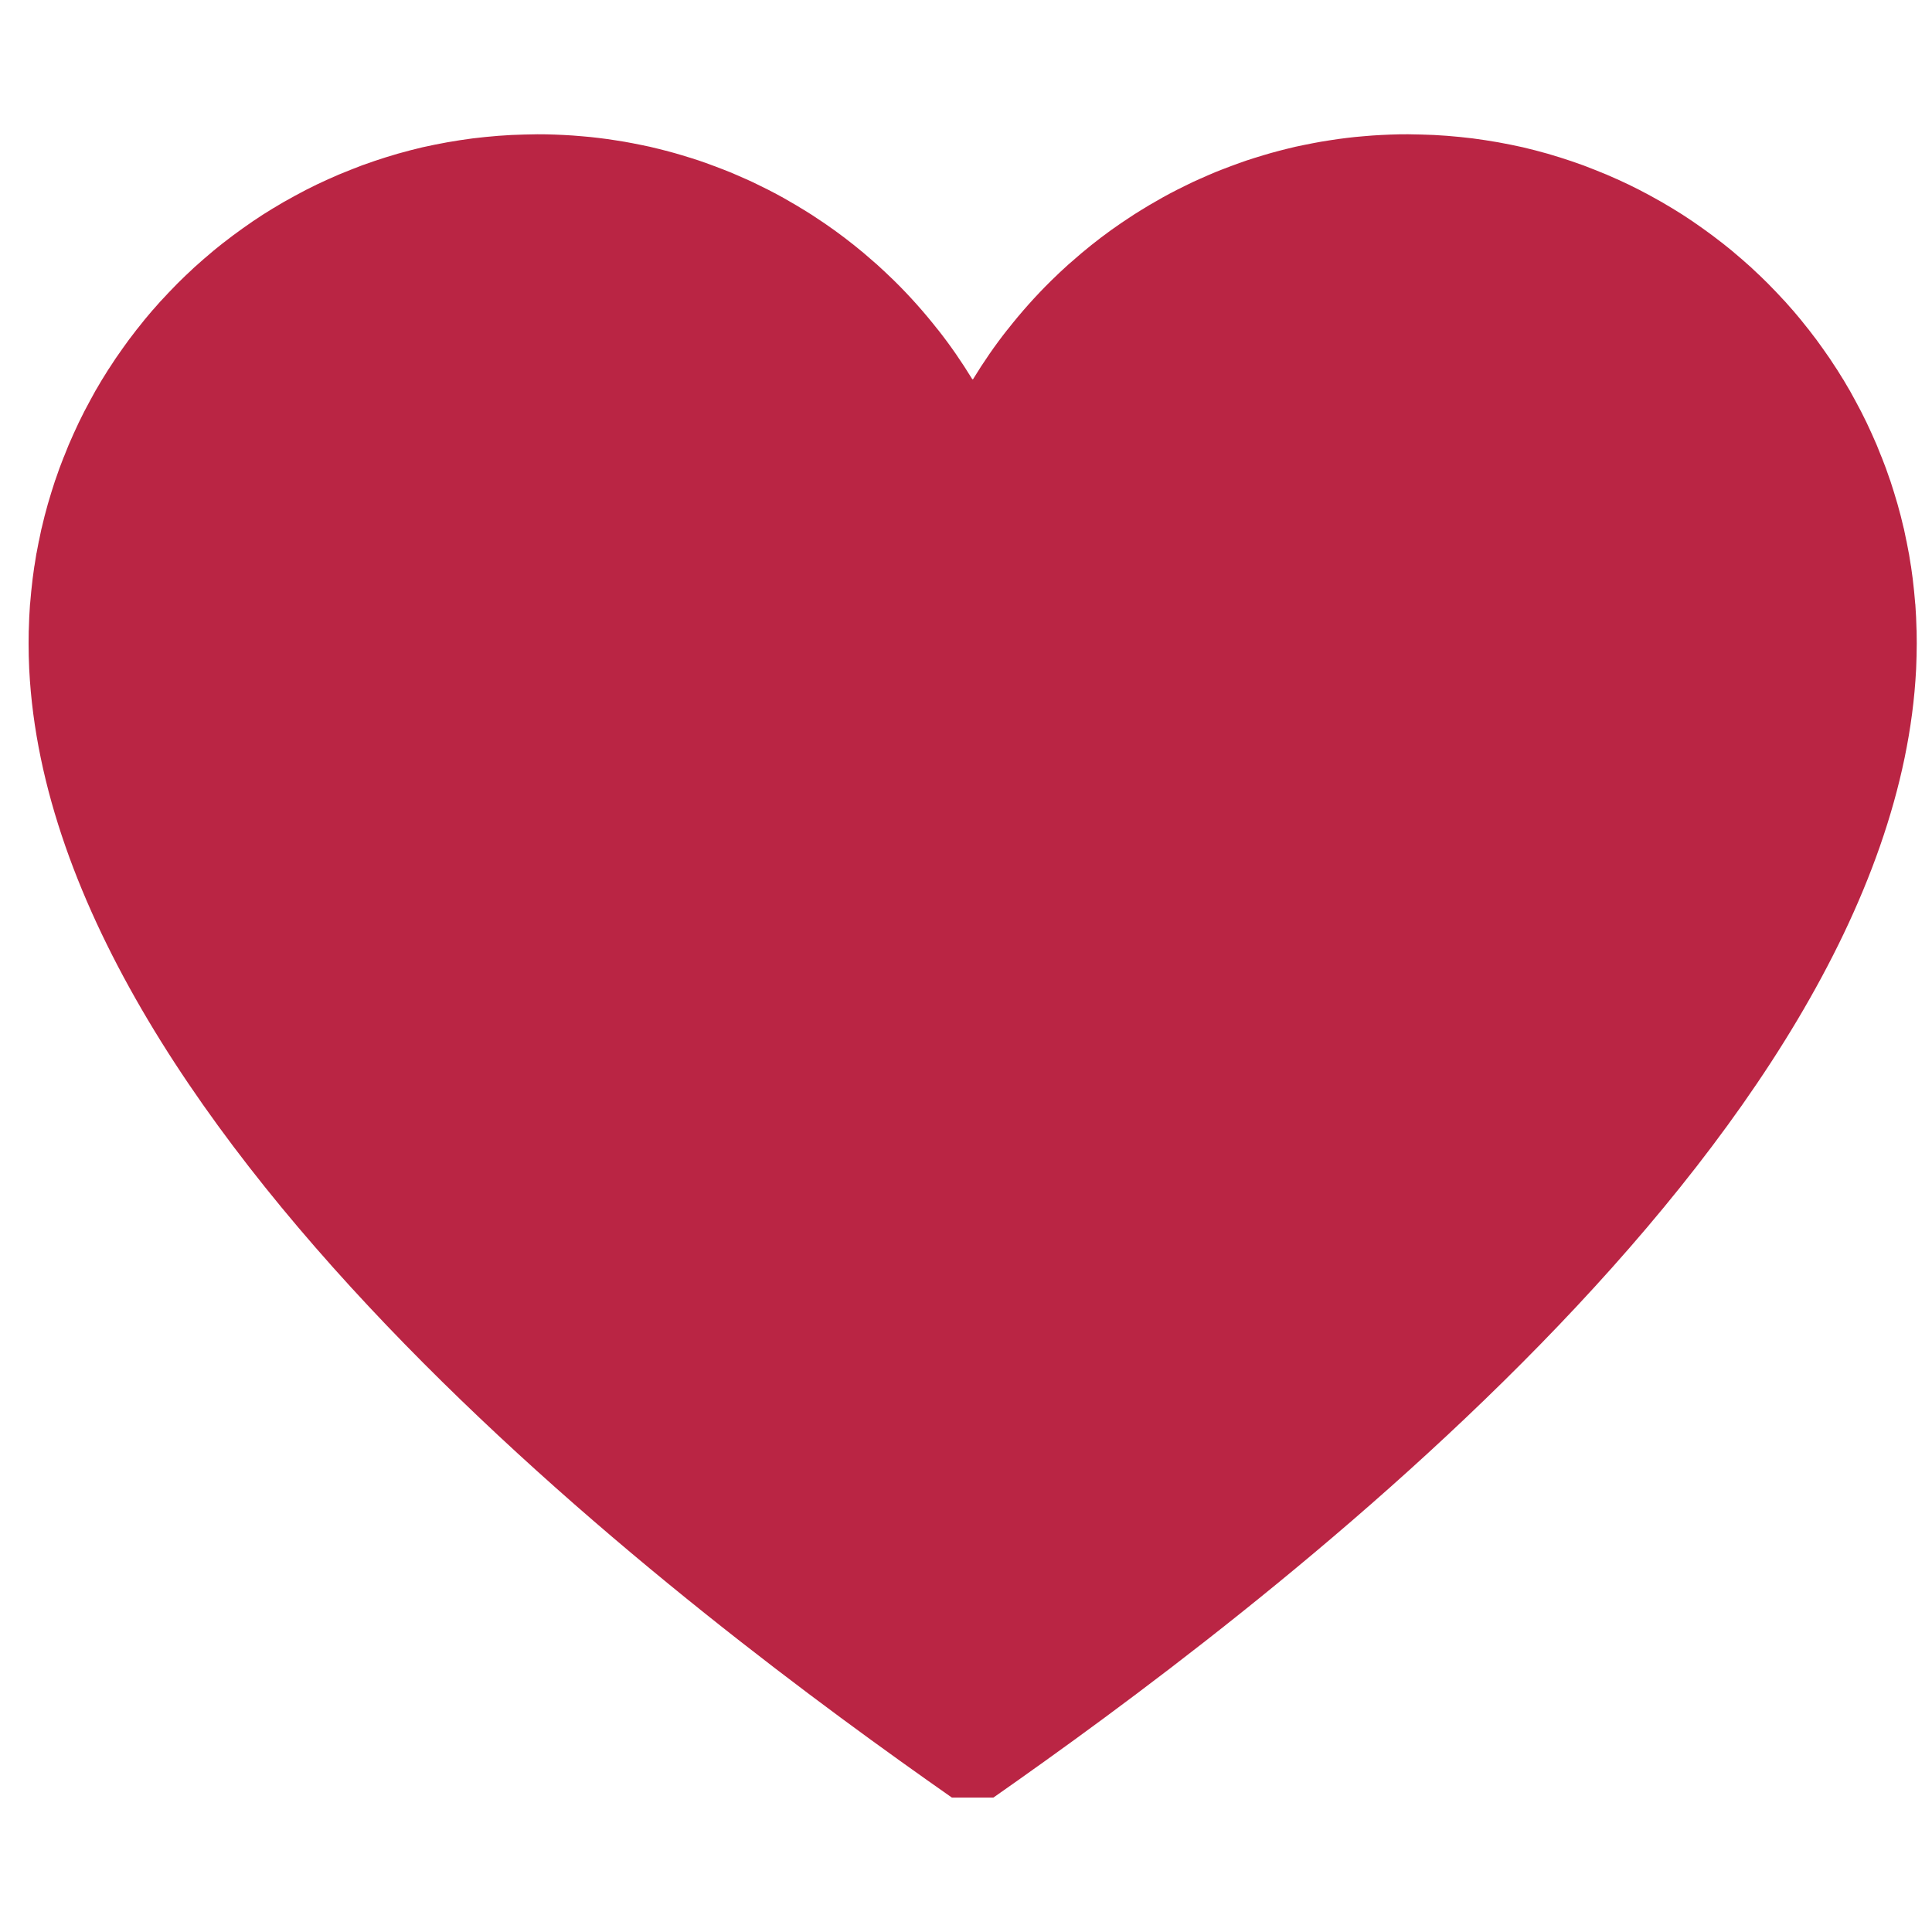 <svg xmlns="http://www.w3.org/2000/svg" width="30" height="30" viewBox="0 0 30000 30000" shape-rendering="geometricPrecision" text-rendering="geometricPrecision" image-rendering="optimizeQuality" fill-rule="evenodd" clip-rule="evenodd"><defs><style>.fil0{fill:#ba2544}</style></defs><path class="fil0" d="M15109 5889c163-267 341-526 534-770h1c210-268 437-523 680-762 91-89 184-177 279-262h1l193-167c196-164 400-320 612-464l214-142h1l107-67h1c72-46 146-89 221-131l111-64h1l112-61h1l113-59h1l115-57 117-57 117-53h1l118-52 119-51h1l119-47h1l120-46h1l122-45 123-43h1l124-40h1l124-38 126-37h1l125-34h1l126-32h1l128-31h1l129-27 131-26 130-24h1l131-21 132-20h1l132-17 133-15h1l133-12h1l135-11 135-8h1l136-6h1l136-4 138-1 203 4h1l202 7 202 13 200 18 198 22 197 28 195 32 194 37 193 41 190 47 188 51h1l185 56h1l184 60 182 64h1l180 70 178 72h1l175 77h1l174 81 171 85 169 90 167 93h1l163 97h1l161 100 159 105 156 109 154 112 150 115h1l148 119 144 123h1l141 125h1l138 130h1l135 132 132 136 129 138h1l125 142h1l122 145 118 148h1l115 151h1l111 154 109 156 104 159h1l100 161h1l96 164h1l92 168 90 169 85 171 81 175 77 175 72 180h1l69 180 64 183h1l59 185 56 187 51 188 46 190h1l40 193h1l37 194h1l31 195h1l27 197 22 198 18 200h1l12 202 7 203h1l2 203c0 130-4 259-9 386l-1 20c-371 7330-10409 14773-14328 17517h-644C10863 25169 825 17726 454 10396l-1-20c-6-128-9-256-9-386l2-203h1l7-203 12-202h1l18-200 22-198 27-197h1l31-195h1l37-194h1l40-193h1l46-190 51-188 56-187 59-185h1l64-183 69-180h1l72-180 77-175 81-175 85-171 90-169 92-168h1l96-164h1l100-161h1l104-159 109-156 111-154h1l115-151h1l118-148 122-145h1l125-142h1l129-138 132-136 135-132h1l138-130h1l141-125h1l144-123 148-119h1l150-115 154-112 156-109 159-105 161-100h1l163-97h1l167-93 169-90 171-85 174-81h1l175-77h1l178-72 180-70h1l182-64 184-60h1l185-56h1l188-51 190-47 193-41 194-37 195-32 197-28 198-22 200-18 202-13 202-7h1l203-4 138 1 136 4h1l136 6h1l135 8 135 11h1l133 12h1l133 15 132 17h1l132 20 131 21h1l130 24 131 26 129 27h1l128 31h1l126 32h1l125 34h1l126 37 124 38h1l124 40h1l123 43 122 45h1l120 46h1l119 47h1l119 51 118 52h1l117 53 117 57 115 57h1l113 59h1l112 61h1l111 64c74 43 149 85 221 131h1l107 67h1l214 142c211 144 416 300 612 464l193 167h1c94 85 188 174 279 262 243 239 470 494 680 762h1c193 244 371 503 534 770z" id="Layer_x0020_1"/></svg>